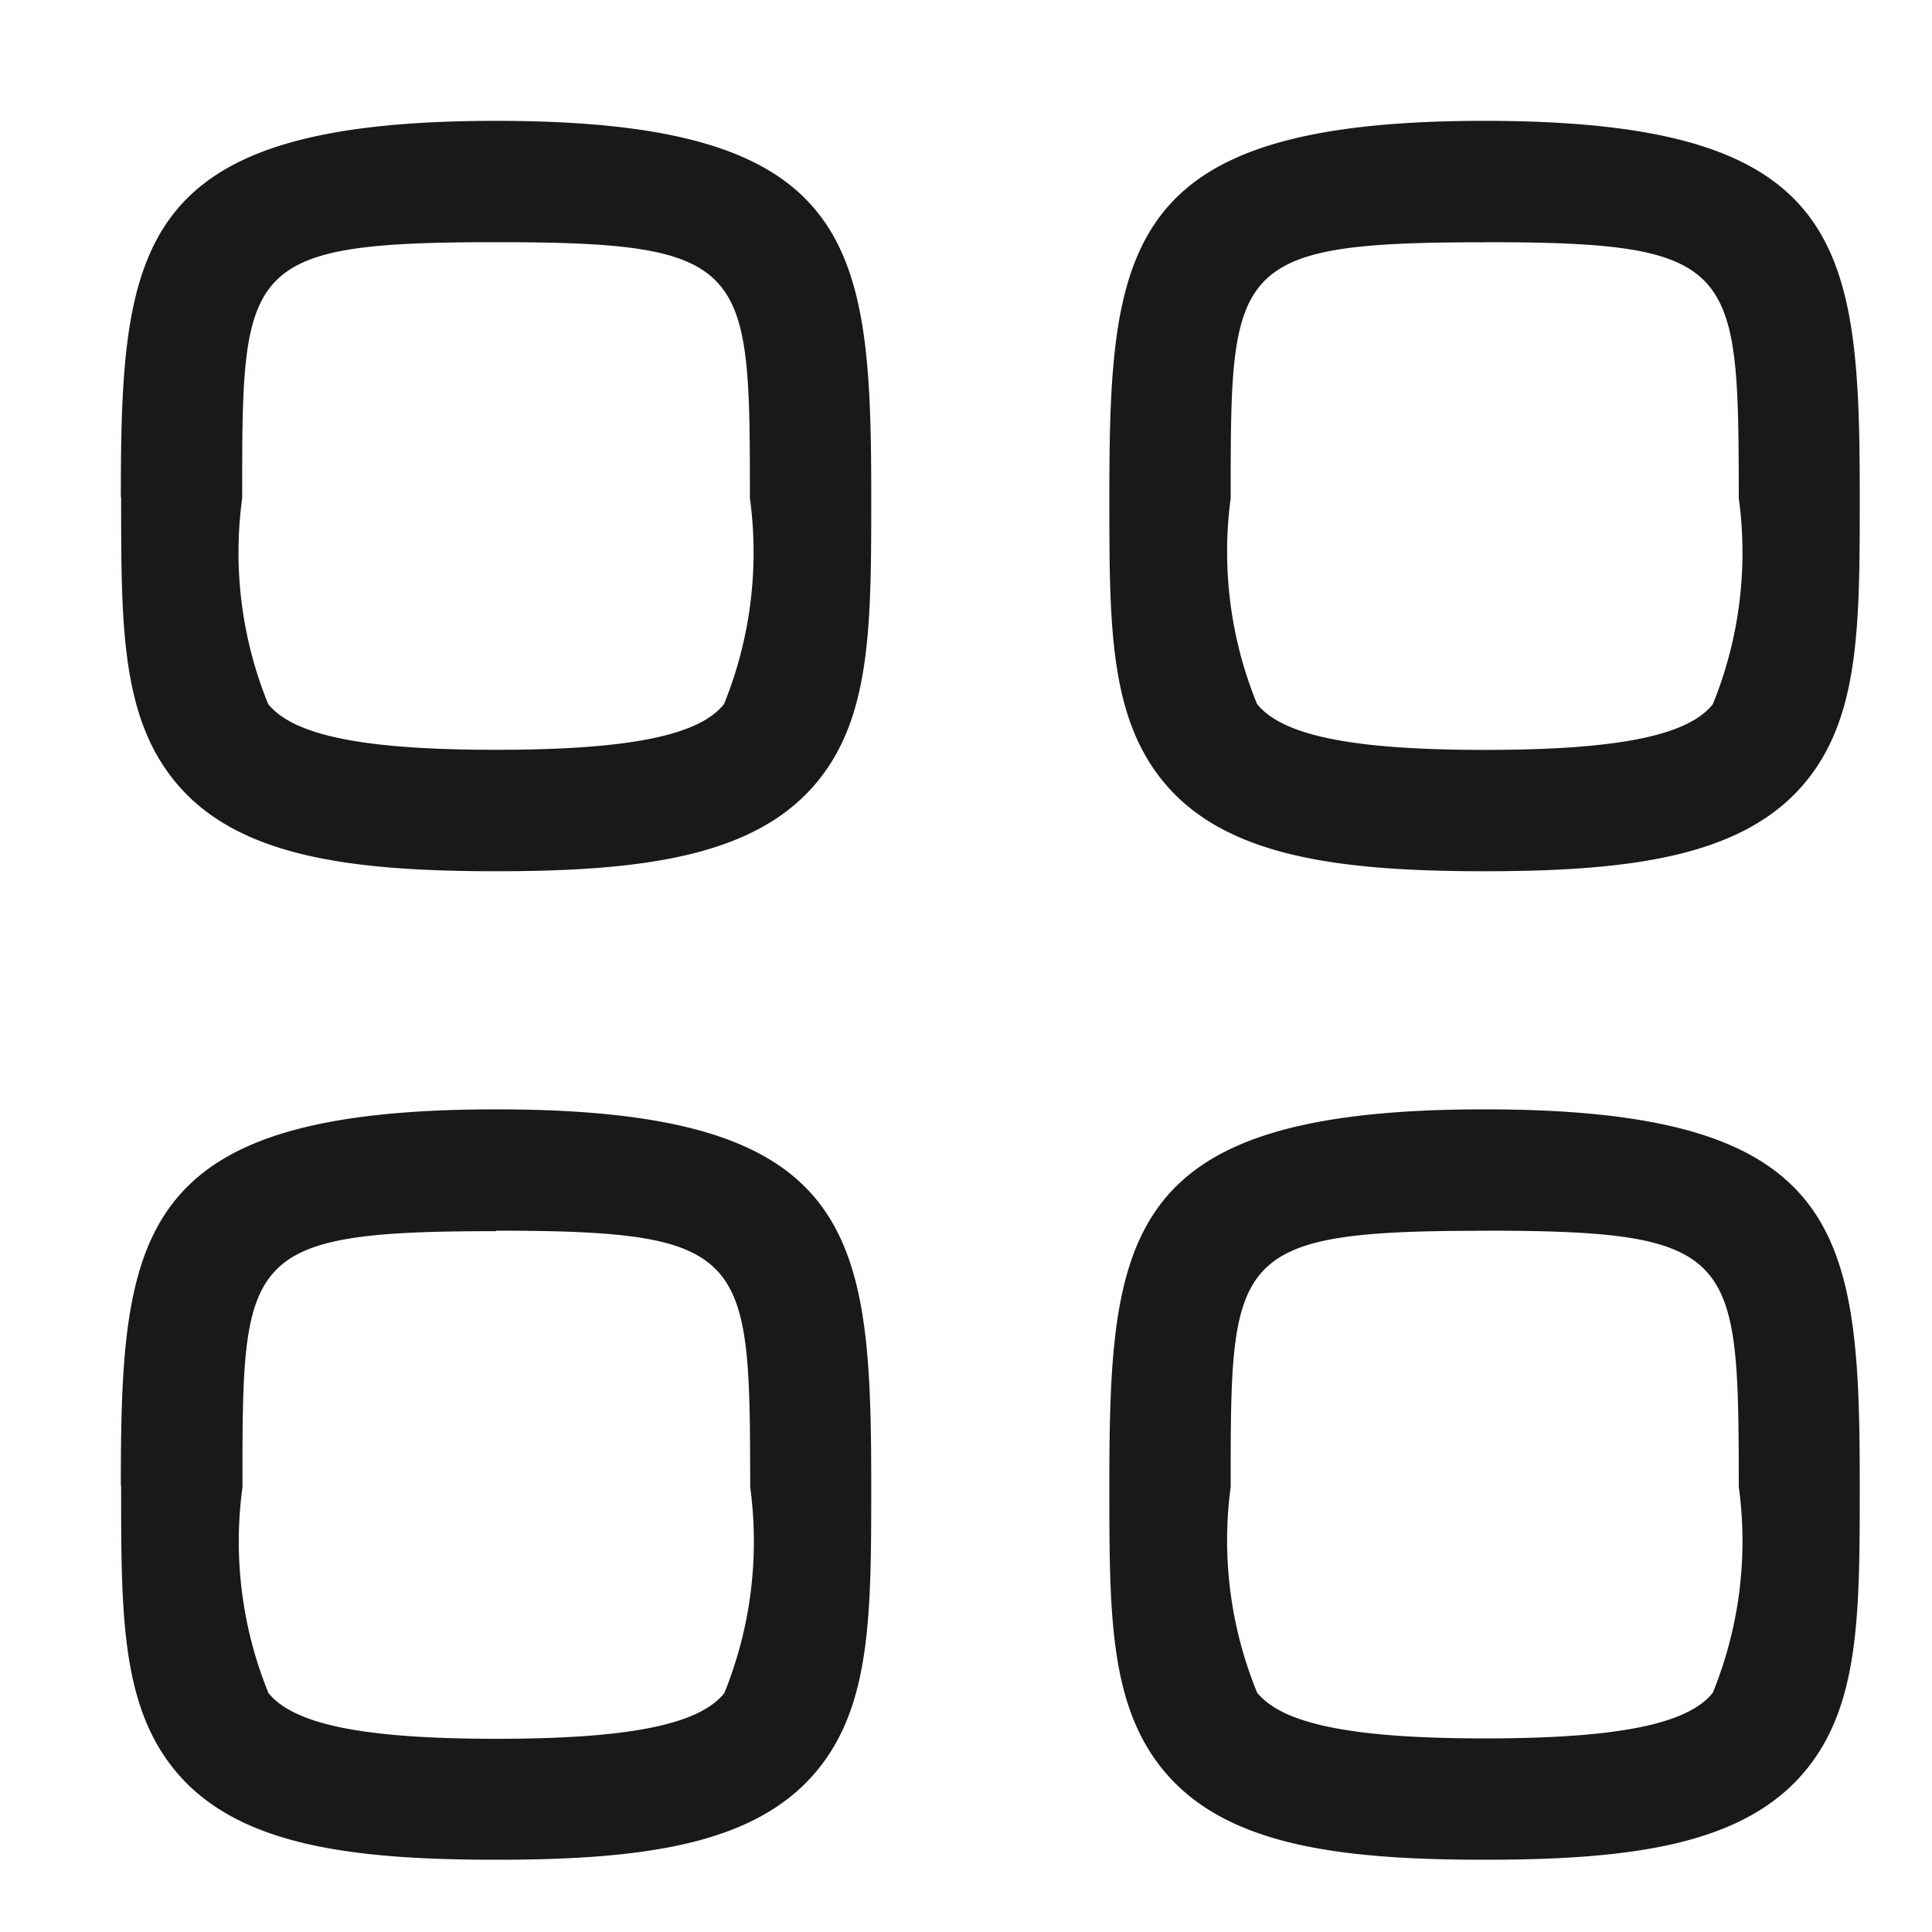 <svg id="Component_508_2" data-name="Component 508 – 2" xmlns="http://www.w3.org/2000/svg" width="20" height="20" viewBox="0 0 20 20">
  <rect id="Rectangle_13753" data-name="Rectangle 13753" width="20" height="20" fill="none"/>
  <g id="Group_6" data-name="Group 6">
    <path id="Path_40179" data-name="Path 40179" d="M1.251,5.135c0-2.623.166-3.884,3.884-3.884s3.884,1.26,3.884,3.884c0,1.323,0,2.264-.546,2.942-.629.782-1.789.942-3.338.942S2.427,8.858,1.8,8.076c-.546-.678-.546-1.617-.546-2.917M5.135,2.507c-2.628,0-2.628.249-2.628,2.628v.023a4.159,4.159,0,0,0,.269,2.13c.264.327.991.474,2.359.474s2.1-.146,2.36-.473a4.178,4.178,0,0,0,.268-2.133C7.762,2.756,7.762,2.507,5.135,2.507Z" fill="#1a1818"/>
    <path id="Path_40180" data-name="Path 40180" d="M13.471,5.135c0-2.623.165-3.884,3.884-3.884s3.884,1.26,3.884,3.884c0,1.325,0,2.264-.547,2.943-.629.781-1.789.941-3.337.941s-2.708-.16-3.338-.943c-.546-.679-.546-1.619-.546-2.919m3.884-2.649c-2.628,0-2.628.249-2.628,2.628v.022A4.163,4.163,0,0,0,15,7.288c.264.328.991.475,2.359.475s2.1-.146,2.359-.473a4.159,4.159,0,0,0,.269-2.131C19.982,2.756,19.982,2.507,17.355,2.507Z" transform="translate(-1.987)" fill="#1a1818"/>
    <path id="Path_40181" data-name="Path 40181" d="M1.251,17.355c0-2.623.166-3.884,3.884-3.884s3.884,1.261,3.884,3.884c0,1.324,0,2.264-.546,2.942-.629.782-1.789.942-3.338.942S2.427,21.078,1.8,20.3c-.546-.677-.546-1.617-.546-2.917m3.884-2.651c-2.628,0-2.628.249-2.628,2.628v.023a4.159,4.159,0,0,0,.269,2.13c.264.327.991.474,2.359.474s2.1-.146,2.36-.473a4.178,4.178,0,0,0,.268-2.133C7.762,14.976,7.762,14.727,5.135,14.727Z" transform="translate(0 -1.987)" fill="#1a1818"/>
    <path id="Path_40182" data-name="Path 40182" d="M13.471,17.355c0-2.623.165-3.884,3.884-3.884s3.884,1.261,3.884,3.884c0,1.325,0,2.265-.547,2.943-.629.781-1.789.941-3.337.941s-2.708-.16-3.338-.943c-.546-.678-.546-1.618-.546-2.919m3.884-2.649c-2.628,0-2.628.249-2.628,2.628v.022A4.163,4.163,0,0,0,15,19.508c.264.328.991.475,2.359.475s2.1-.146,2.359-.473a4.159,4.159,0,0,0,.269-2.131C19.982,14.976,19.982,14.727,17.355,14.727Z" transform="translate(-1.987 -1.987)" fill="#1a1818"/>
  </g>
</svg>
